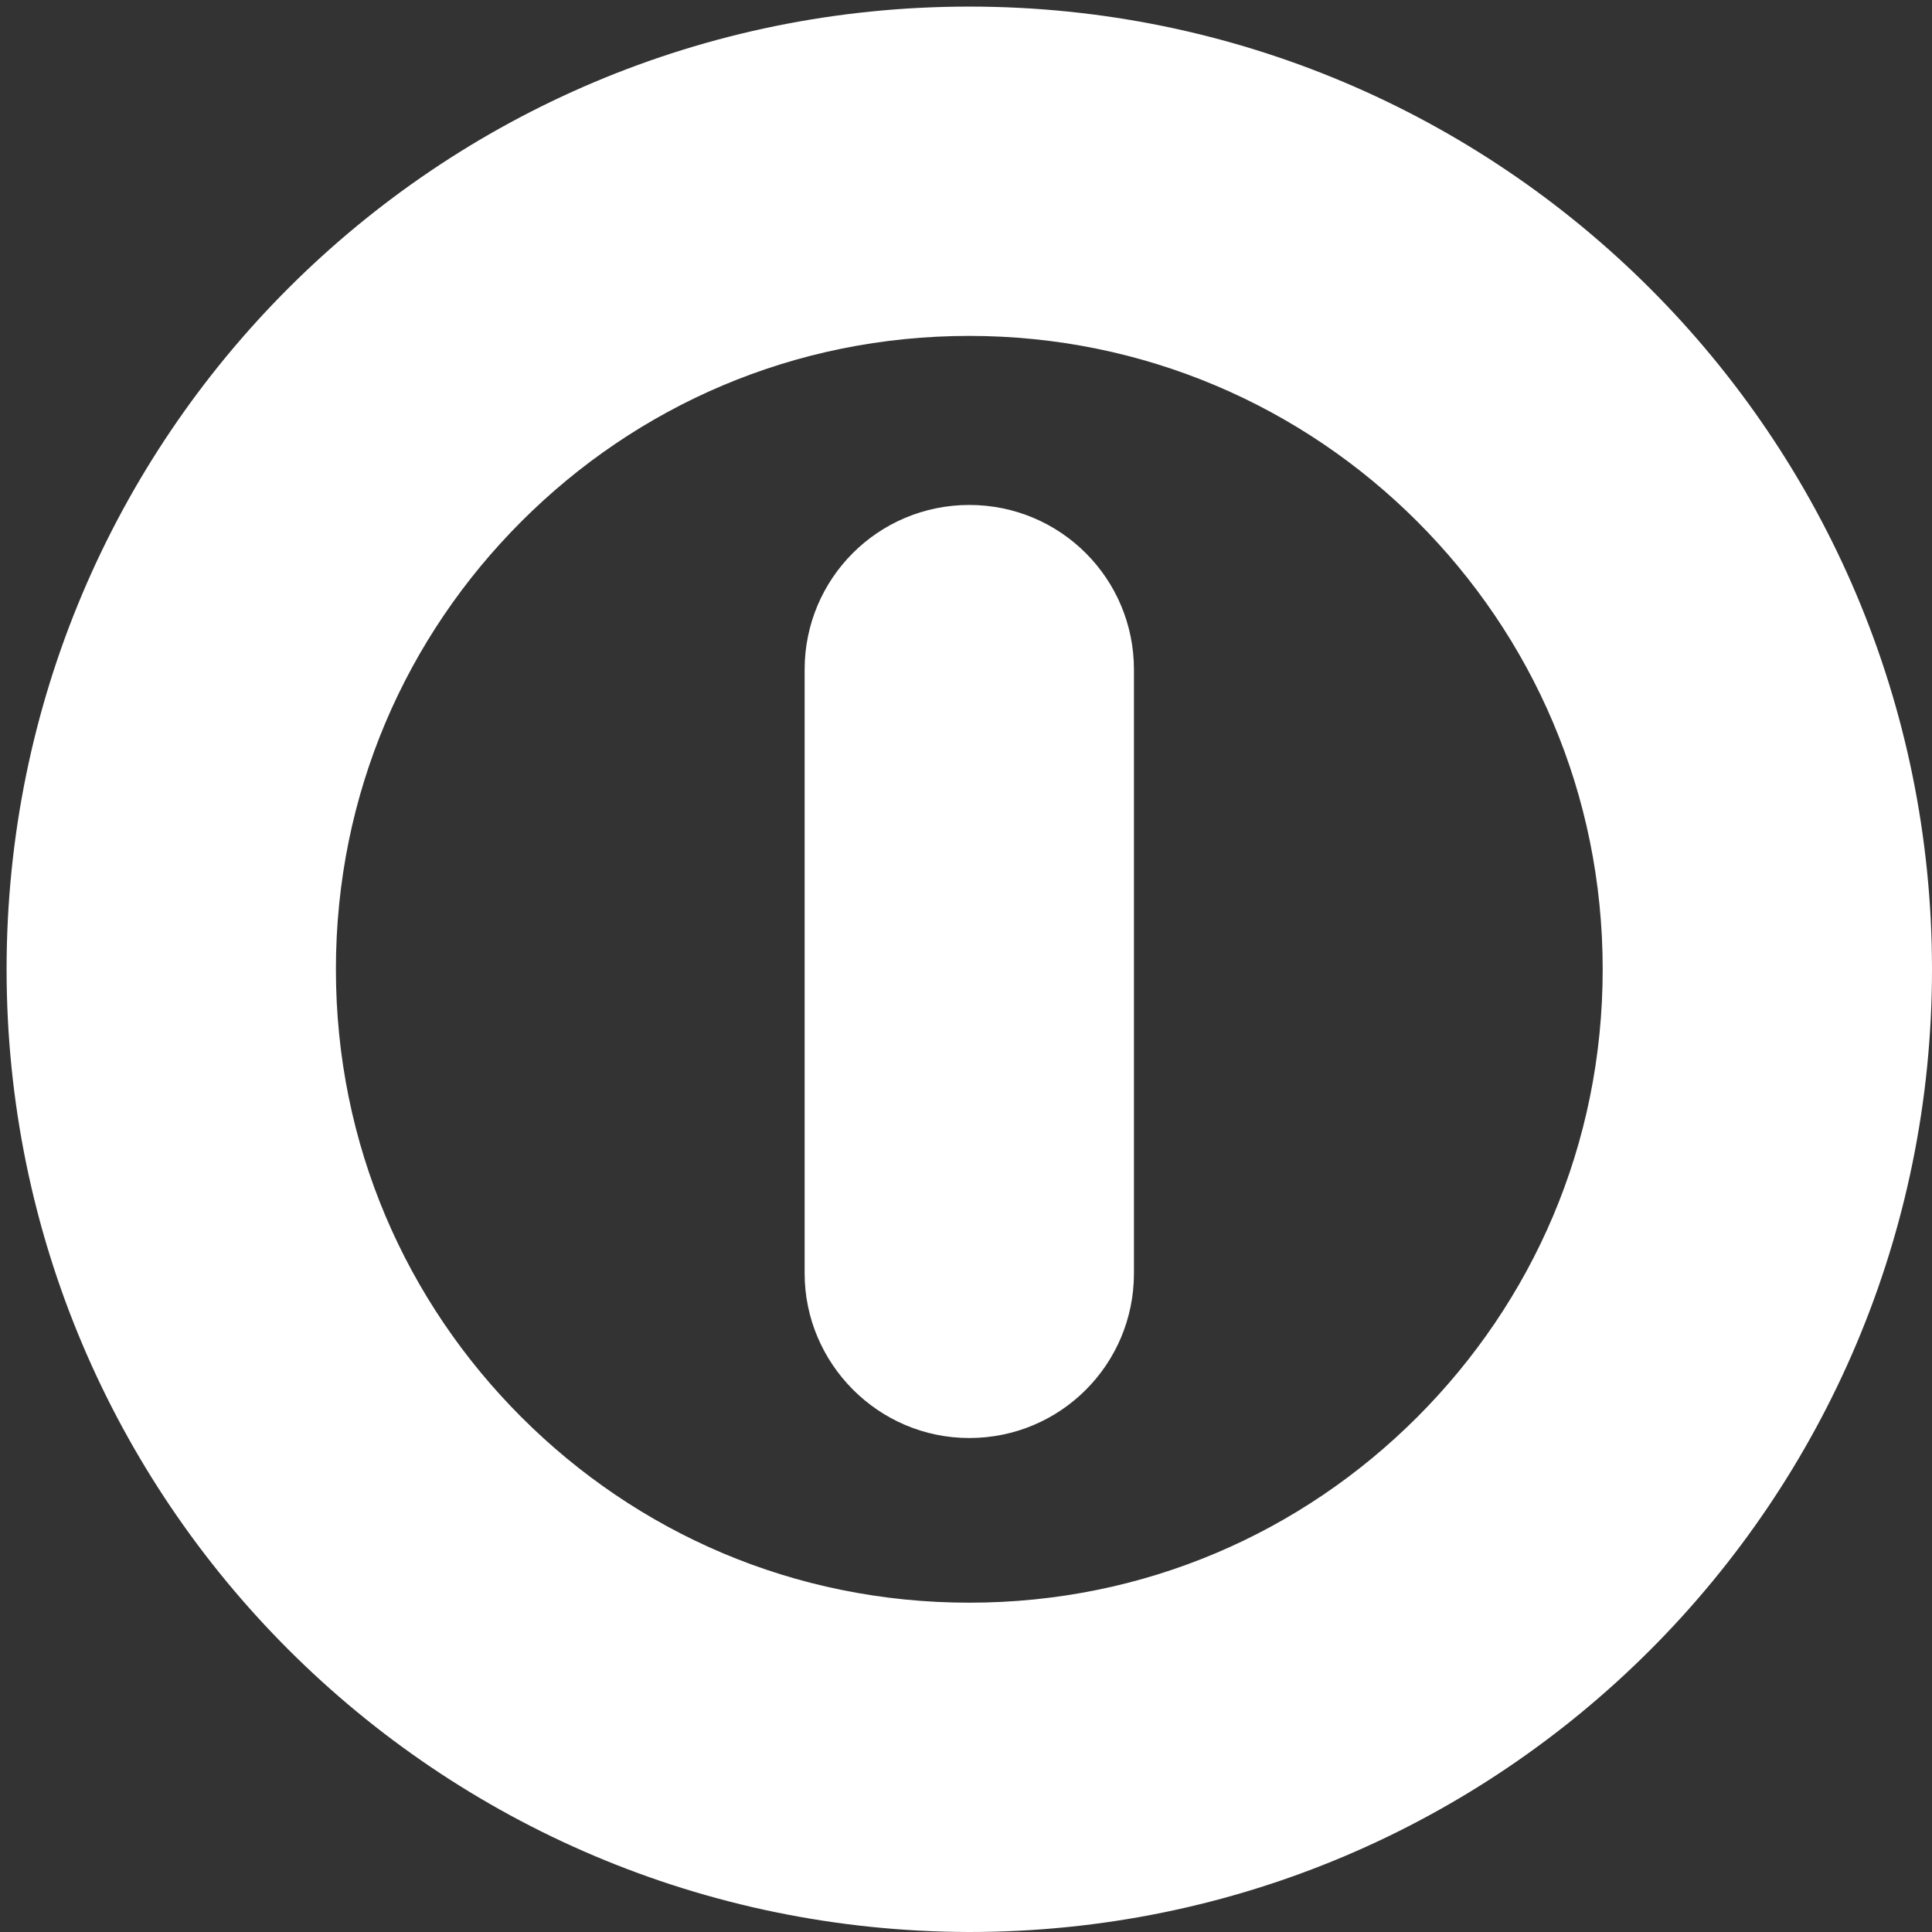 <?xml version="1.0" encoding="UTF-8"?>
<!-- Generator: Adobe Illustrator 13.0.0, SVG Export Plug-In  -->
<!DOCTYPE svg>
<svg version="1.2" baseProfile="tiny" xmlns="http://www.w3.org/2000/svg" xmlns:xlink="http://www.w3.org/1999/xlink" xmlns:a="http://ns.adobe.com/AdobeSVGViewerExtensions/3.0/" x="0px" y="0px" width="176px" height="176px" viewBox="-0.6 -0.6 176 176" xml:space="preserve">
<rect x="-0.6" y="-0.6" width="176" height="176" fill="#333333" stroke="none"/>
<defs>
</defs>
<path stroke="none" fill="white" d="M0,87.7C0,39.2,39.2,0,87.7,0l0,0v15v15c-16,0-30.3,6.4-40.8,16.9l0,0C36.4,57.4,30,71.7,30,87.7l0,0  c0,16,6.4,30.3,16.9,40.8l0,0c10.5,10.5,24.8,16.9,40.8,16.9l0,0c16,0,30.3-6.4,40.8-16.9l0,0c10.5-10.5,16.9-24.8,16.9-40.8l0,0  c0-16-6.4-30.3-16.9-40.8l0,0C118,36.4,103.6,30,87.7,30l0,0V15V0c48.4,0,87.7,39.2,87.7,87.7l0,0c0,48.4-39.2,87.7-87.7,87.7l0,0  C39.2,175.3,0,136.1,0,87.7L0,87.7z"/>
<path stroke="none" fill="white" d="M72.7,115.4v-55c0-8.3,6.7-15,15-15l0,0c8.3,0,15,6.7,15,15l0,0v55c0,8.3-6.7,15-15,15l0,0  C79.4,130.4,72.7,123.6,72.7,115.4L72.7,115.4z"/>
</svg>